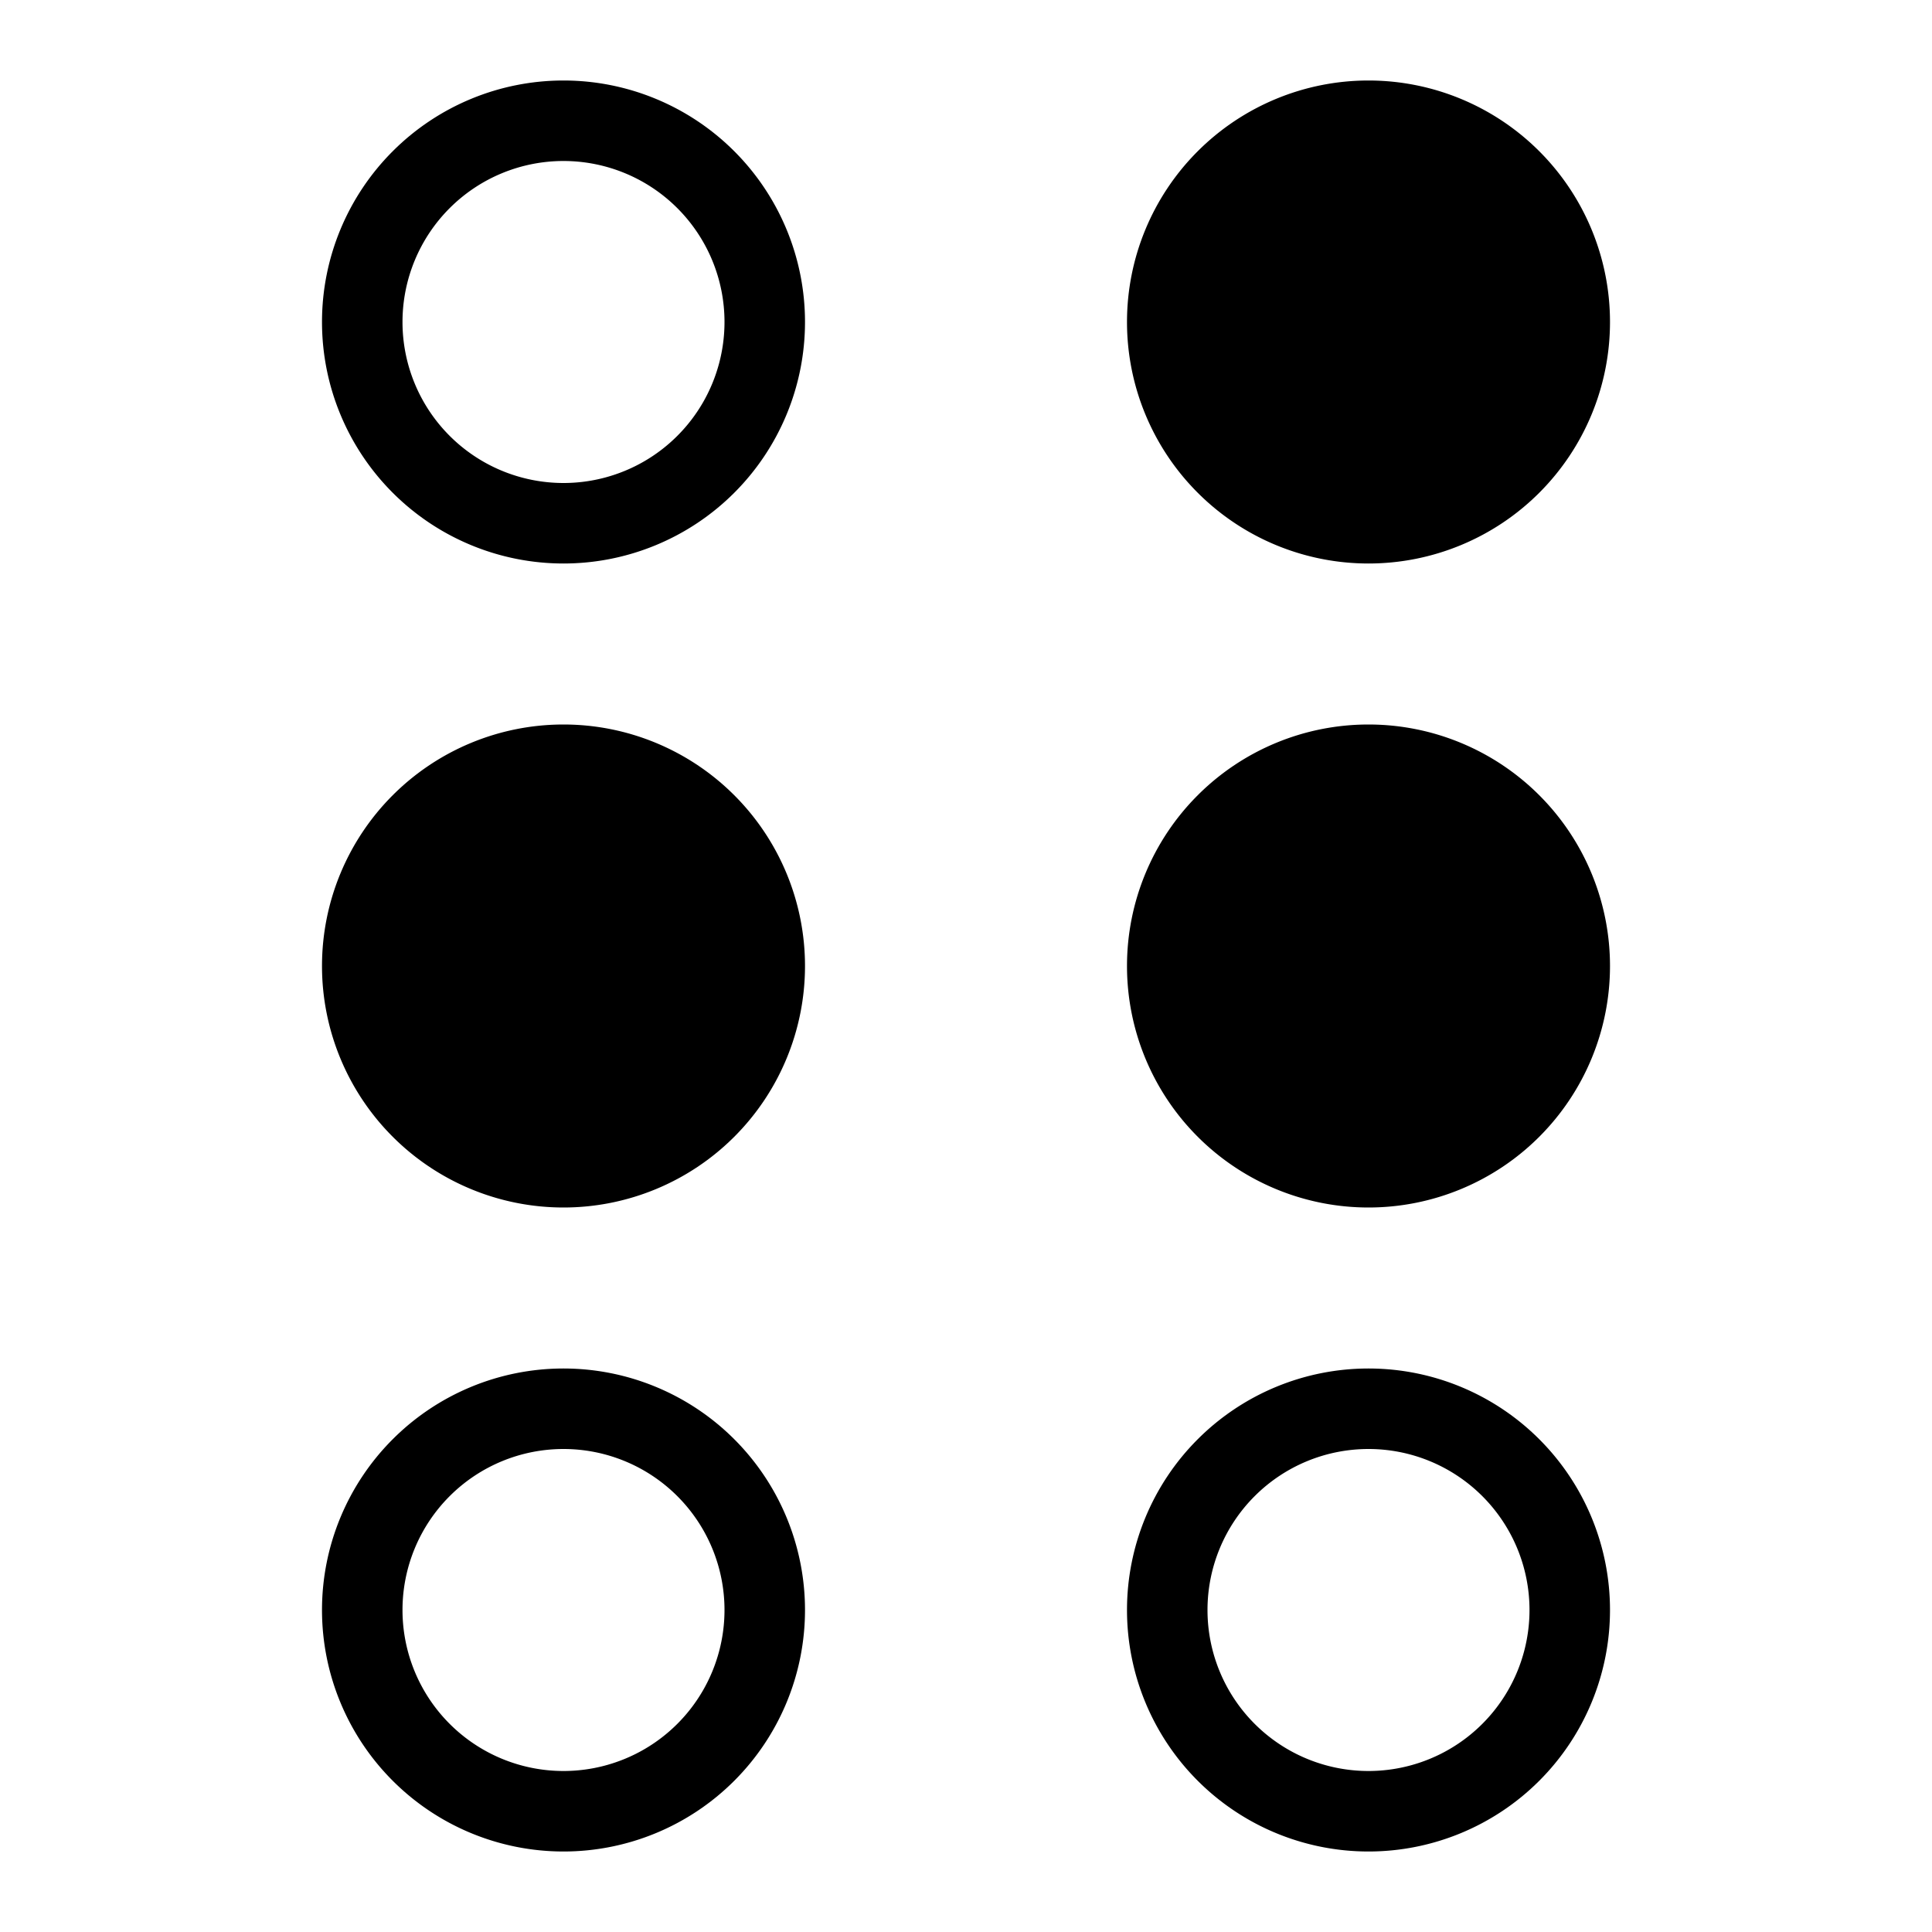 <svg xmlns="http://www.w3.org/2000/svg" viewBox="0 0 24 24" width="512" height="512" aria-labelledby="blbraille-desc blbraille-title"><title id="blbraille-title">Braille icon</title><desc id="blbraille-desc">Some description</desc><path d="M7 1a3 3 0 103 3 3 3 0 00-3-3zm0 5a2 2 0 112-2 2 2 0 01-2 2zm-3 6a3 3 0 113 3 3 3 0 01-3-3zm10 0a3 3 0 113 3 3 3 0 01-3-3zm3 5a3 3 0 103 3 3 3 0 00-3-3zm0 5a2 2 0 112-2 2 2 0 01-2 2zM14 4a3 3 0 113 3 3 3 0 01-3-3zM7 17a3 3 0 103 3 3 3 0 00-3-3zm0 5a2 2 0 112-2 2 2 0 01-2 2z"/></svg>